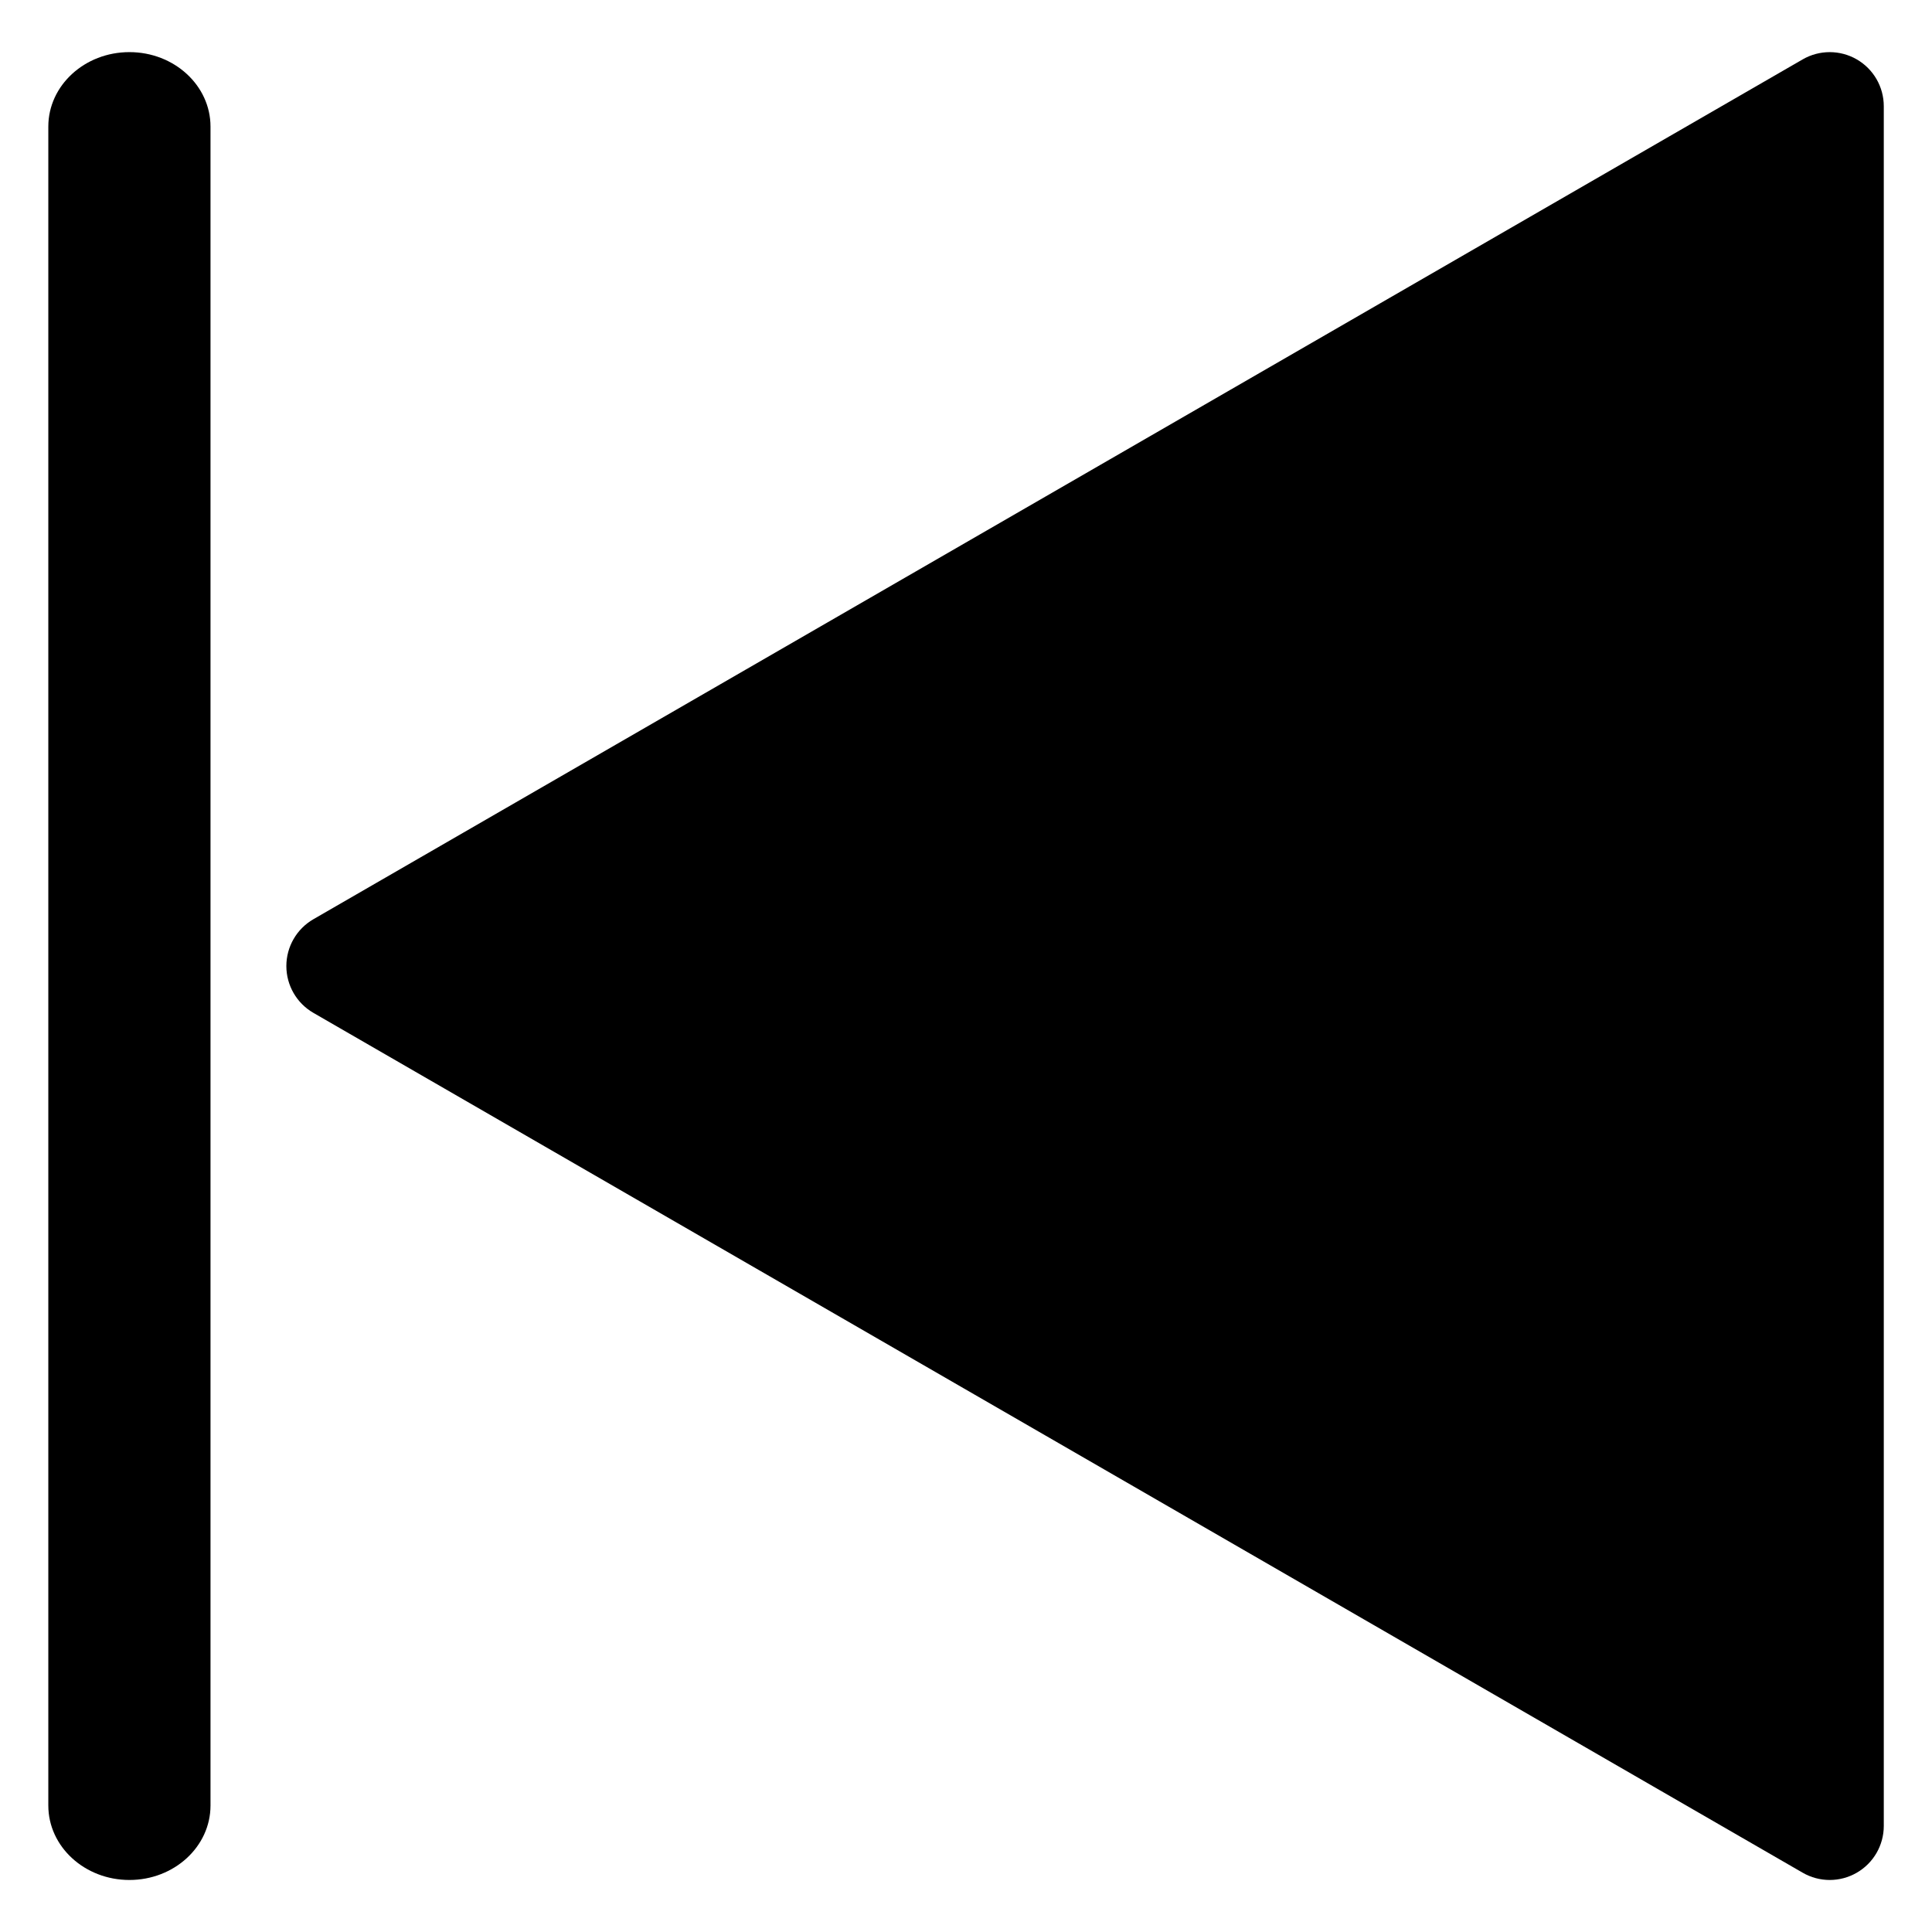<?xml version="1.0" encoding="UTF-8" standalone="no"?>
<!-- Generator: Adobe Illustrator 15.1.0, SVG Export Plug-In . SVG Version: 6.00 Build 0)  -->

<svg
   version="1.0"
   id="Layer_1"
   x="0px"
   y="0px"
   width="283.46px"
   height="283.46px"
   viewBox="0 0 283.46 283.46"
   enable-background="new 0 0 283.46 283.46"
   xml:space="preserve"
   sodipodi:docname="media-skip-backward.svg"
   inkscape:version="1.2.2 (b0a8486541, 2022-12-01)"
   xmlns:inkscape="http://www.inkscape.org/namespaces/inkscape"
   xmlns:sodipodi="http://sodipodi.sourceforge.net/DTD/sodipodi-0.dtd"
   xmlns="http://www.w3.org/2000/svg"
   xmlns:svg="http://www.w3.org/2000/svg"><defs
   id="defs11" /><sodipodi:namedview
   id="namedview9"
   pagecolor="#ffffff"
   bordercolor="#000000"
   borderopacity="0.25"
   inkscape:showpageshadow="2"
   inkscape:pageopacity="0.0"
   inkscape:pagecheckerboard="0"
   inkscape:deskcolor="#d1d1d1"
   showgrid="false"
   inkscape:zoom="1.0477135"
   inkscape:cx="-98.786552"
   inkscape:cy="238.61486"
   inkscape:window-width="1920"
   inkscape:window-height="1015"
   inkscape:window-x="0"
   inkscape:window-y="0"
   inkscape:window-maximized="1"
   inkscape:current-layer="Layer_1" />
<g
   id="g6"
   transform="matrix(1.983,0,0,1.983,-139.312,-139.313)"
   style="stroke-width:0.504">
	<path
   d="M 93.44,138.266 203.631,74.647 c 1.236,-0.715 2.762,-0.715 4,0 1.238,0.715 2,2.035 2,3.464 V 205.35 c 0,1.428 -0.762,2.75 -2,3.463 -0.619,0.357 -1.311,0.537 -2,0.537 -0.691,0 -1.381,-0.18 -2,-0.537 L 93.44,145.193 c -1.236,-0.714 -2,-2.034 -2,-3.464 0,-1.428 0.764,-2.749 2,-3.463 z"
   id="path2"
   style="stroke-width:0.504" />
	<path
   d="m 79.828,209.35 c 3.313,0 6,-2.467 6,-5.511 V 79.621 c 0,-3.043 -2.687,-5.511 -6,-5.511 -3.313,0 -6,2.468 -6,5.511 v 124.218 c 0,3.044 2.687,5.511 6,5.511 z"
   id="path4"
   style="stroke-width:0.504" />
</g>
</svg>
